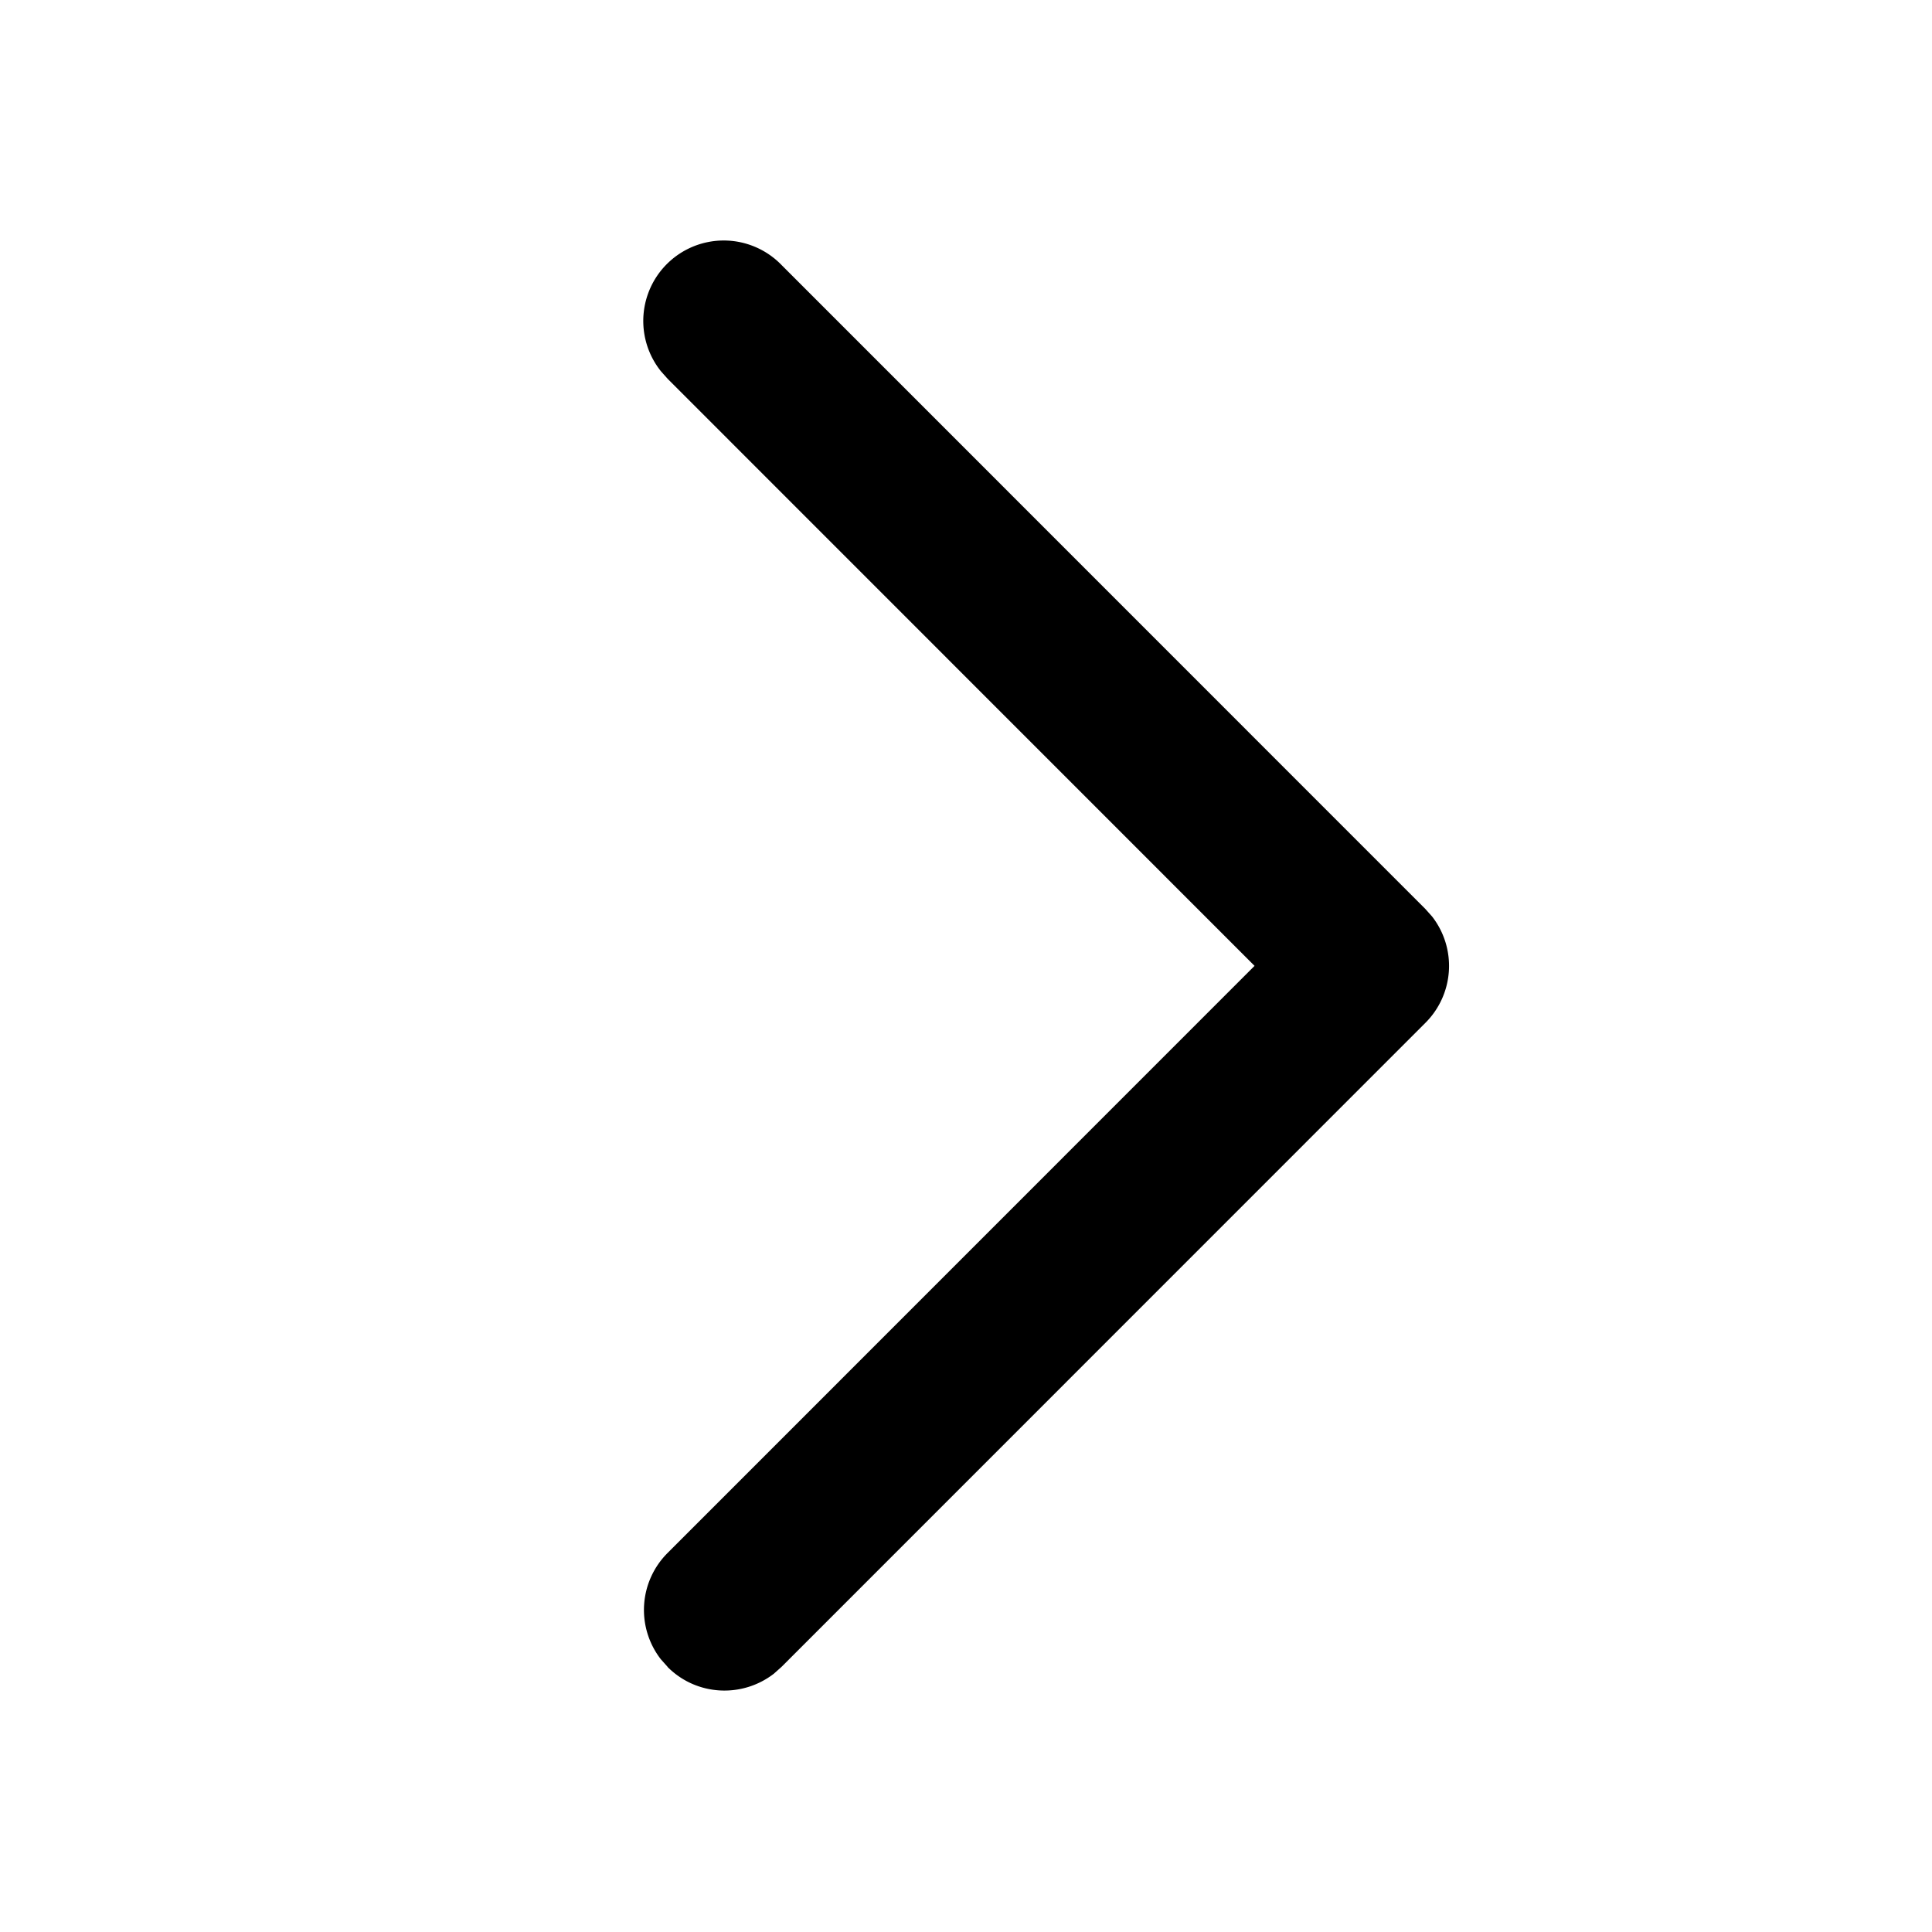 <svg width="14" height="14" viewBox="0 0 14 14" xmlns="http://www.w3.org/2000/svg">
    <defs>
        <filter color-interpolation-filters="auto" id="xvhcyakz5a">
            <feColorMatrix in="SourceGraphic" values="0 0 0 0 0.067 0 0 0 0 0.067 0 0 0 0 0.067 0 0 0 1 0"/>
        </filter>
    </defs>
    <g transform="translate(-184 -6)" filter="url(#xvhcyakz5a)" fill="none" fill-rule="evenodd">
        <path d="M188.838 18.08c.21.21.54.226.77.048l.055-.049 4.666-4.667a.583.583 0 0 0 .049-.77l-.049-.055-4.665-4.666a.583.583 0 0 0-.874.77l.049.055 4.252 4.253-4.254 4.255a.583.583 0 0 0-.048.77l.049.055z" fill="#000" fill-rule="nonzero"/>
    </g>
</svg>
